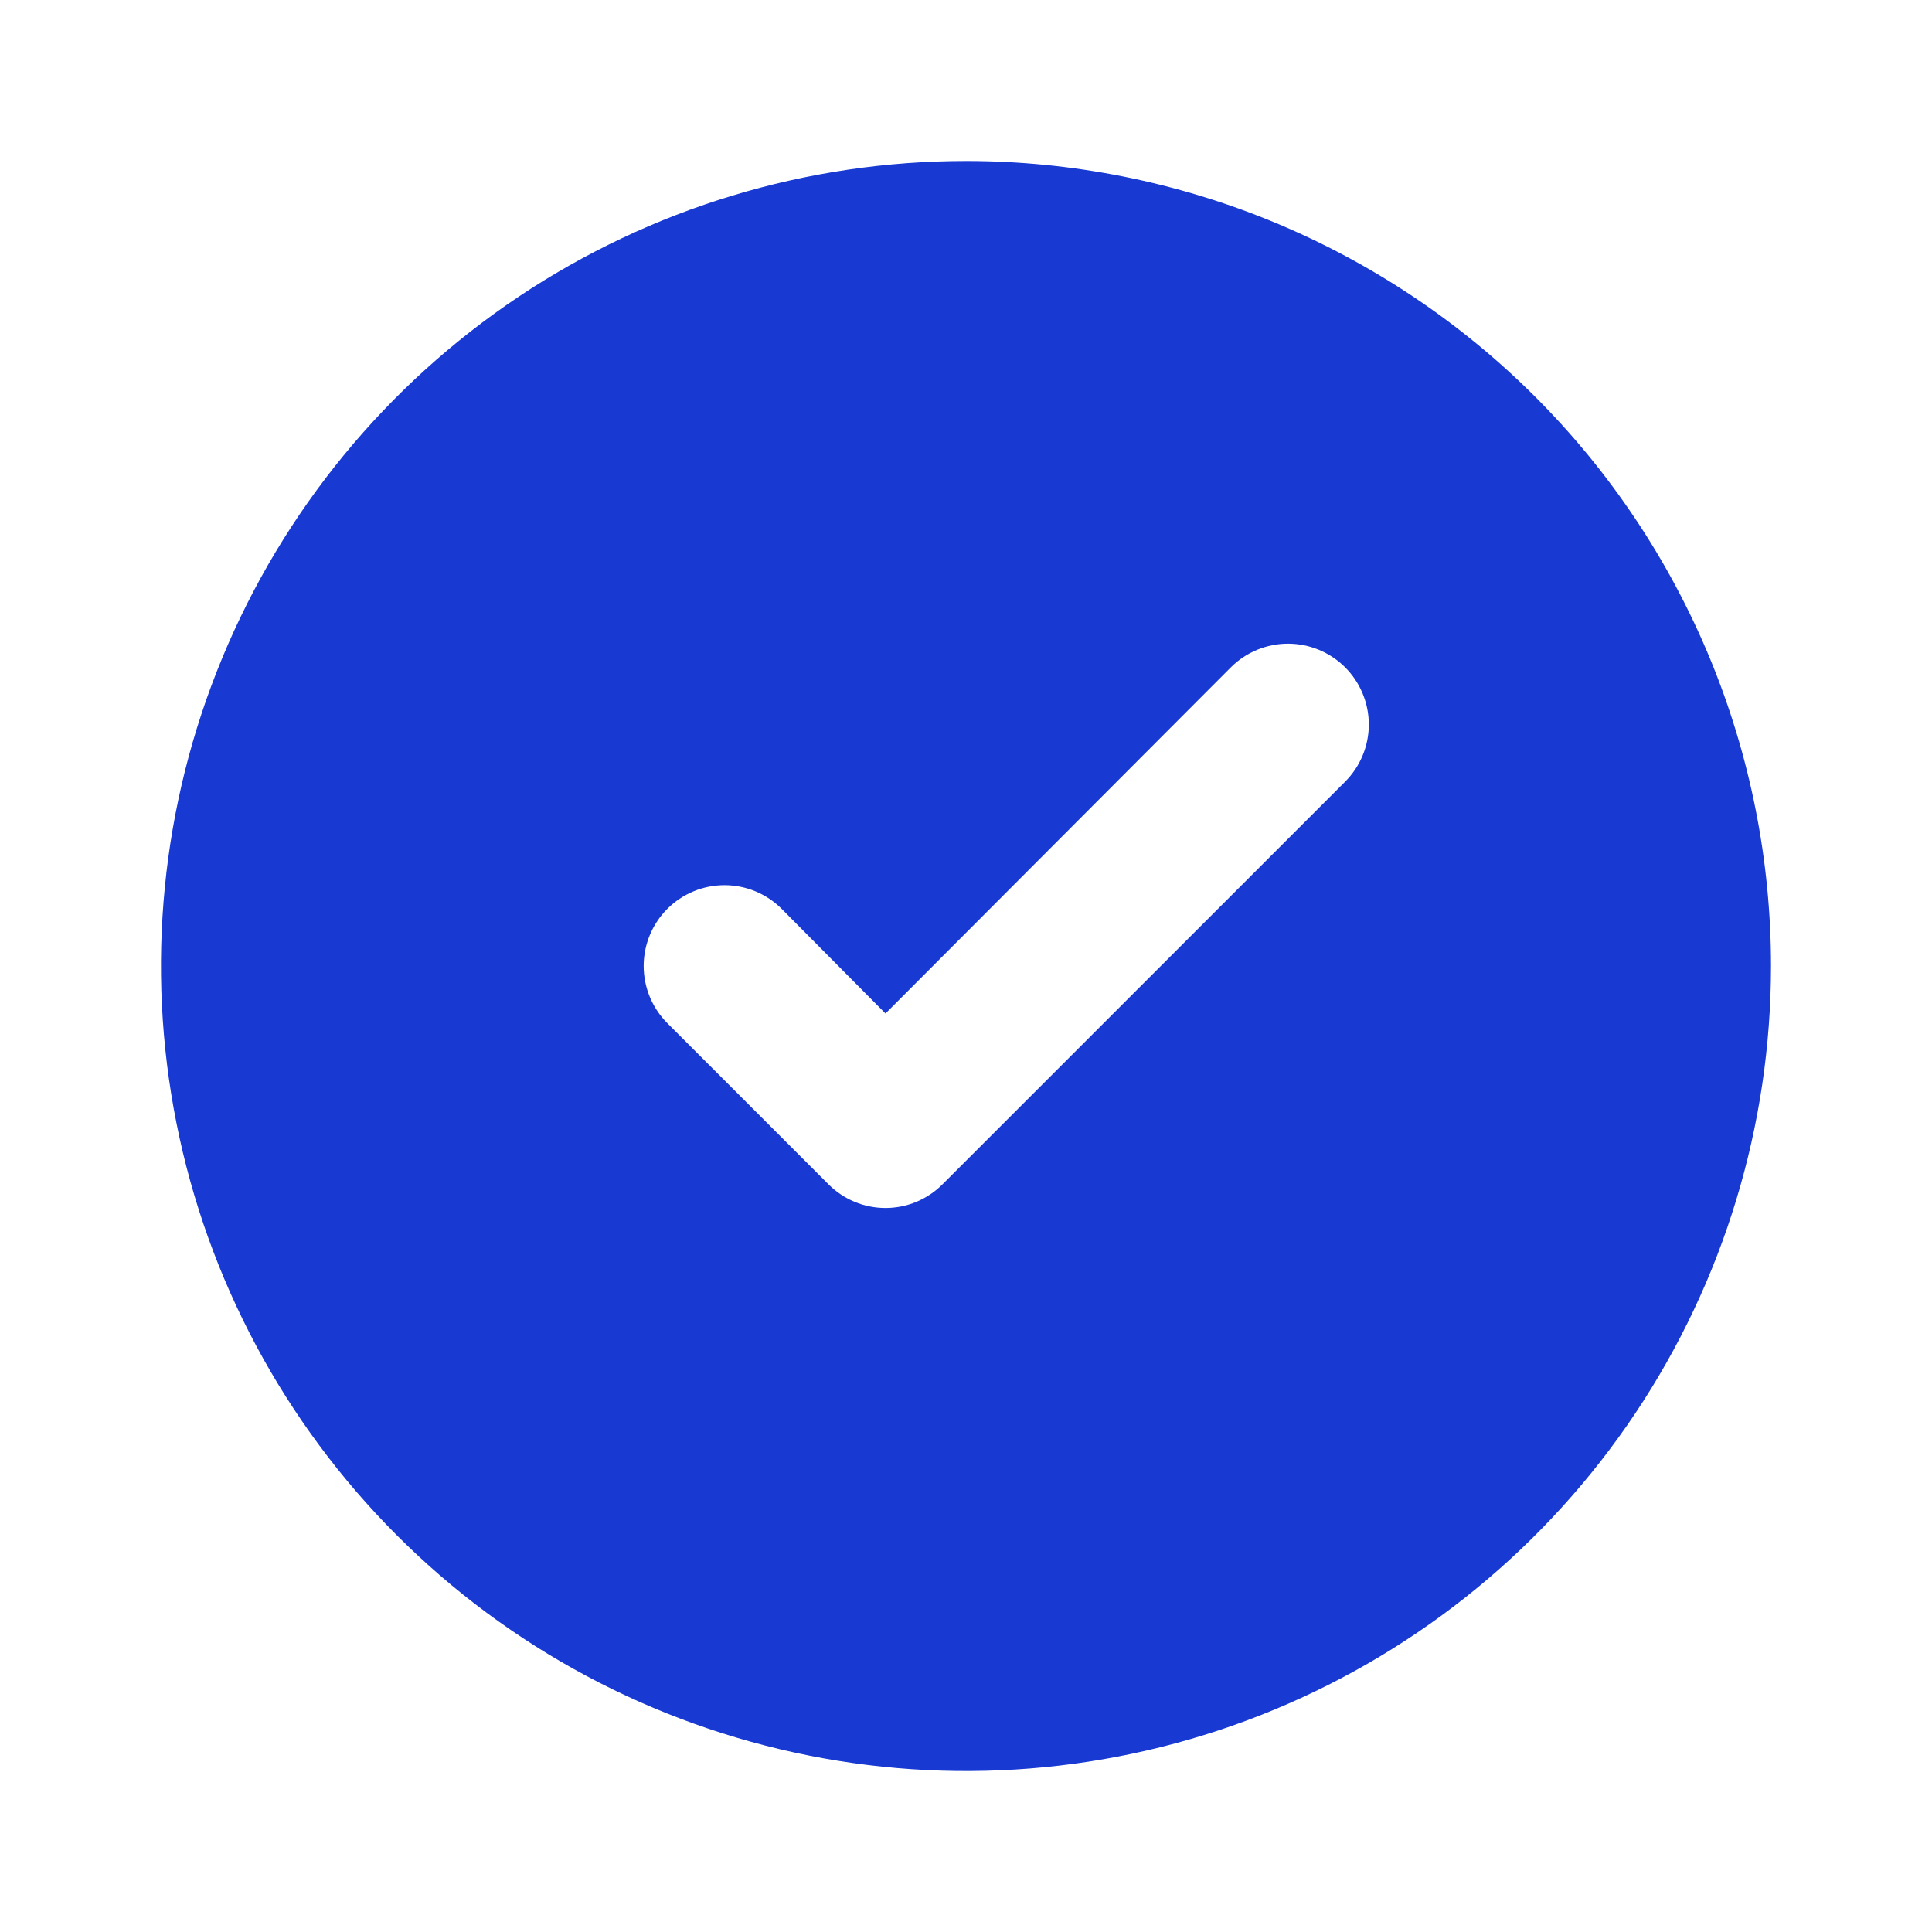<svg width="24" height="24" viewBox="0 0 24 24" fill="none" xmlns="http://www.w3.org/2000/svg">
<g id="5402431_done_success_tick_valid_approve_icon (4) 1">
<path id="Vector" d="M12 2C10.022 2 8.089 2.586 6.444 3.685C4.8 4.784 3.518 6.346 2.761 8.173C2.004 10 1.806 12.011 2.192 13.951C2.578 15.891 3.53 17.672 4.929 19.071C6.327 20.47 8.109 21.422 10.049 21.808C11.989 22.194 14 21.996 15.827 21.239C17.654 20.482 19.216 19.2 20.315 17.556C21.413 15.911 22 13.978 22 12C22 10.687 21.741 9.386 21.239 8.173C20.736 6.96 20 5.858 19.071 4.929C18.142 4 17.04 3.264 15.827 2.761C14.614 2.259 13.313 2 12 2ZM16.71 9.71L11.71 14.71C11.617 14.804 11.506 14.878 11.385 14.929C11.263 14.98 11.132 15.006 11 15.006C10.868 15.006 10.737 14.98 10.615 14.929C10.494 14.878 10.383 14.804 10.29 14.71L8.29 12.71C8.102 12.522 7.996 12.266 7.996 12C7.996 11.734 8.102 11.478 8.29 11.29C8.478 11.102 8.734 10.996 9 10.996C9.266 10.996 9.522 11.102 9.71 11.29L11 12.59L15.29 8.29C15.478 8.102 15.734 7.996 16 7.996C16.266 7.996 16.522 8.102 16.71 8.29C16.898 8.478 17.004 8.734 17.004 9C17.004 9.266 16.898 9.522 16.71 9.71Z" fill="#183AD3"/>
</g>
</svg>
